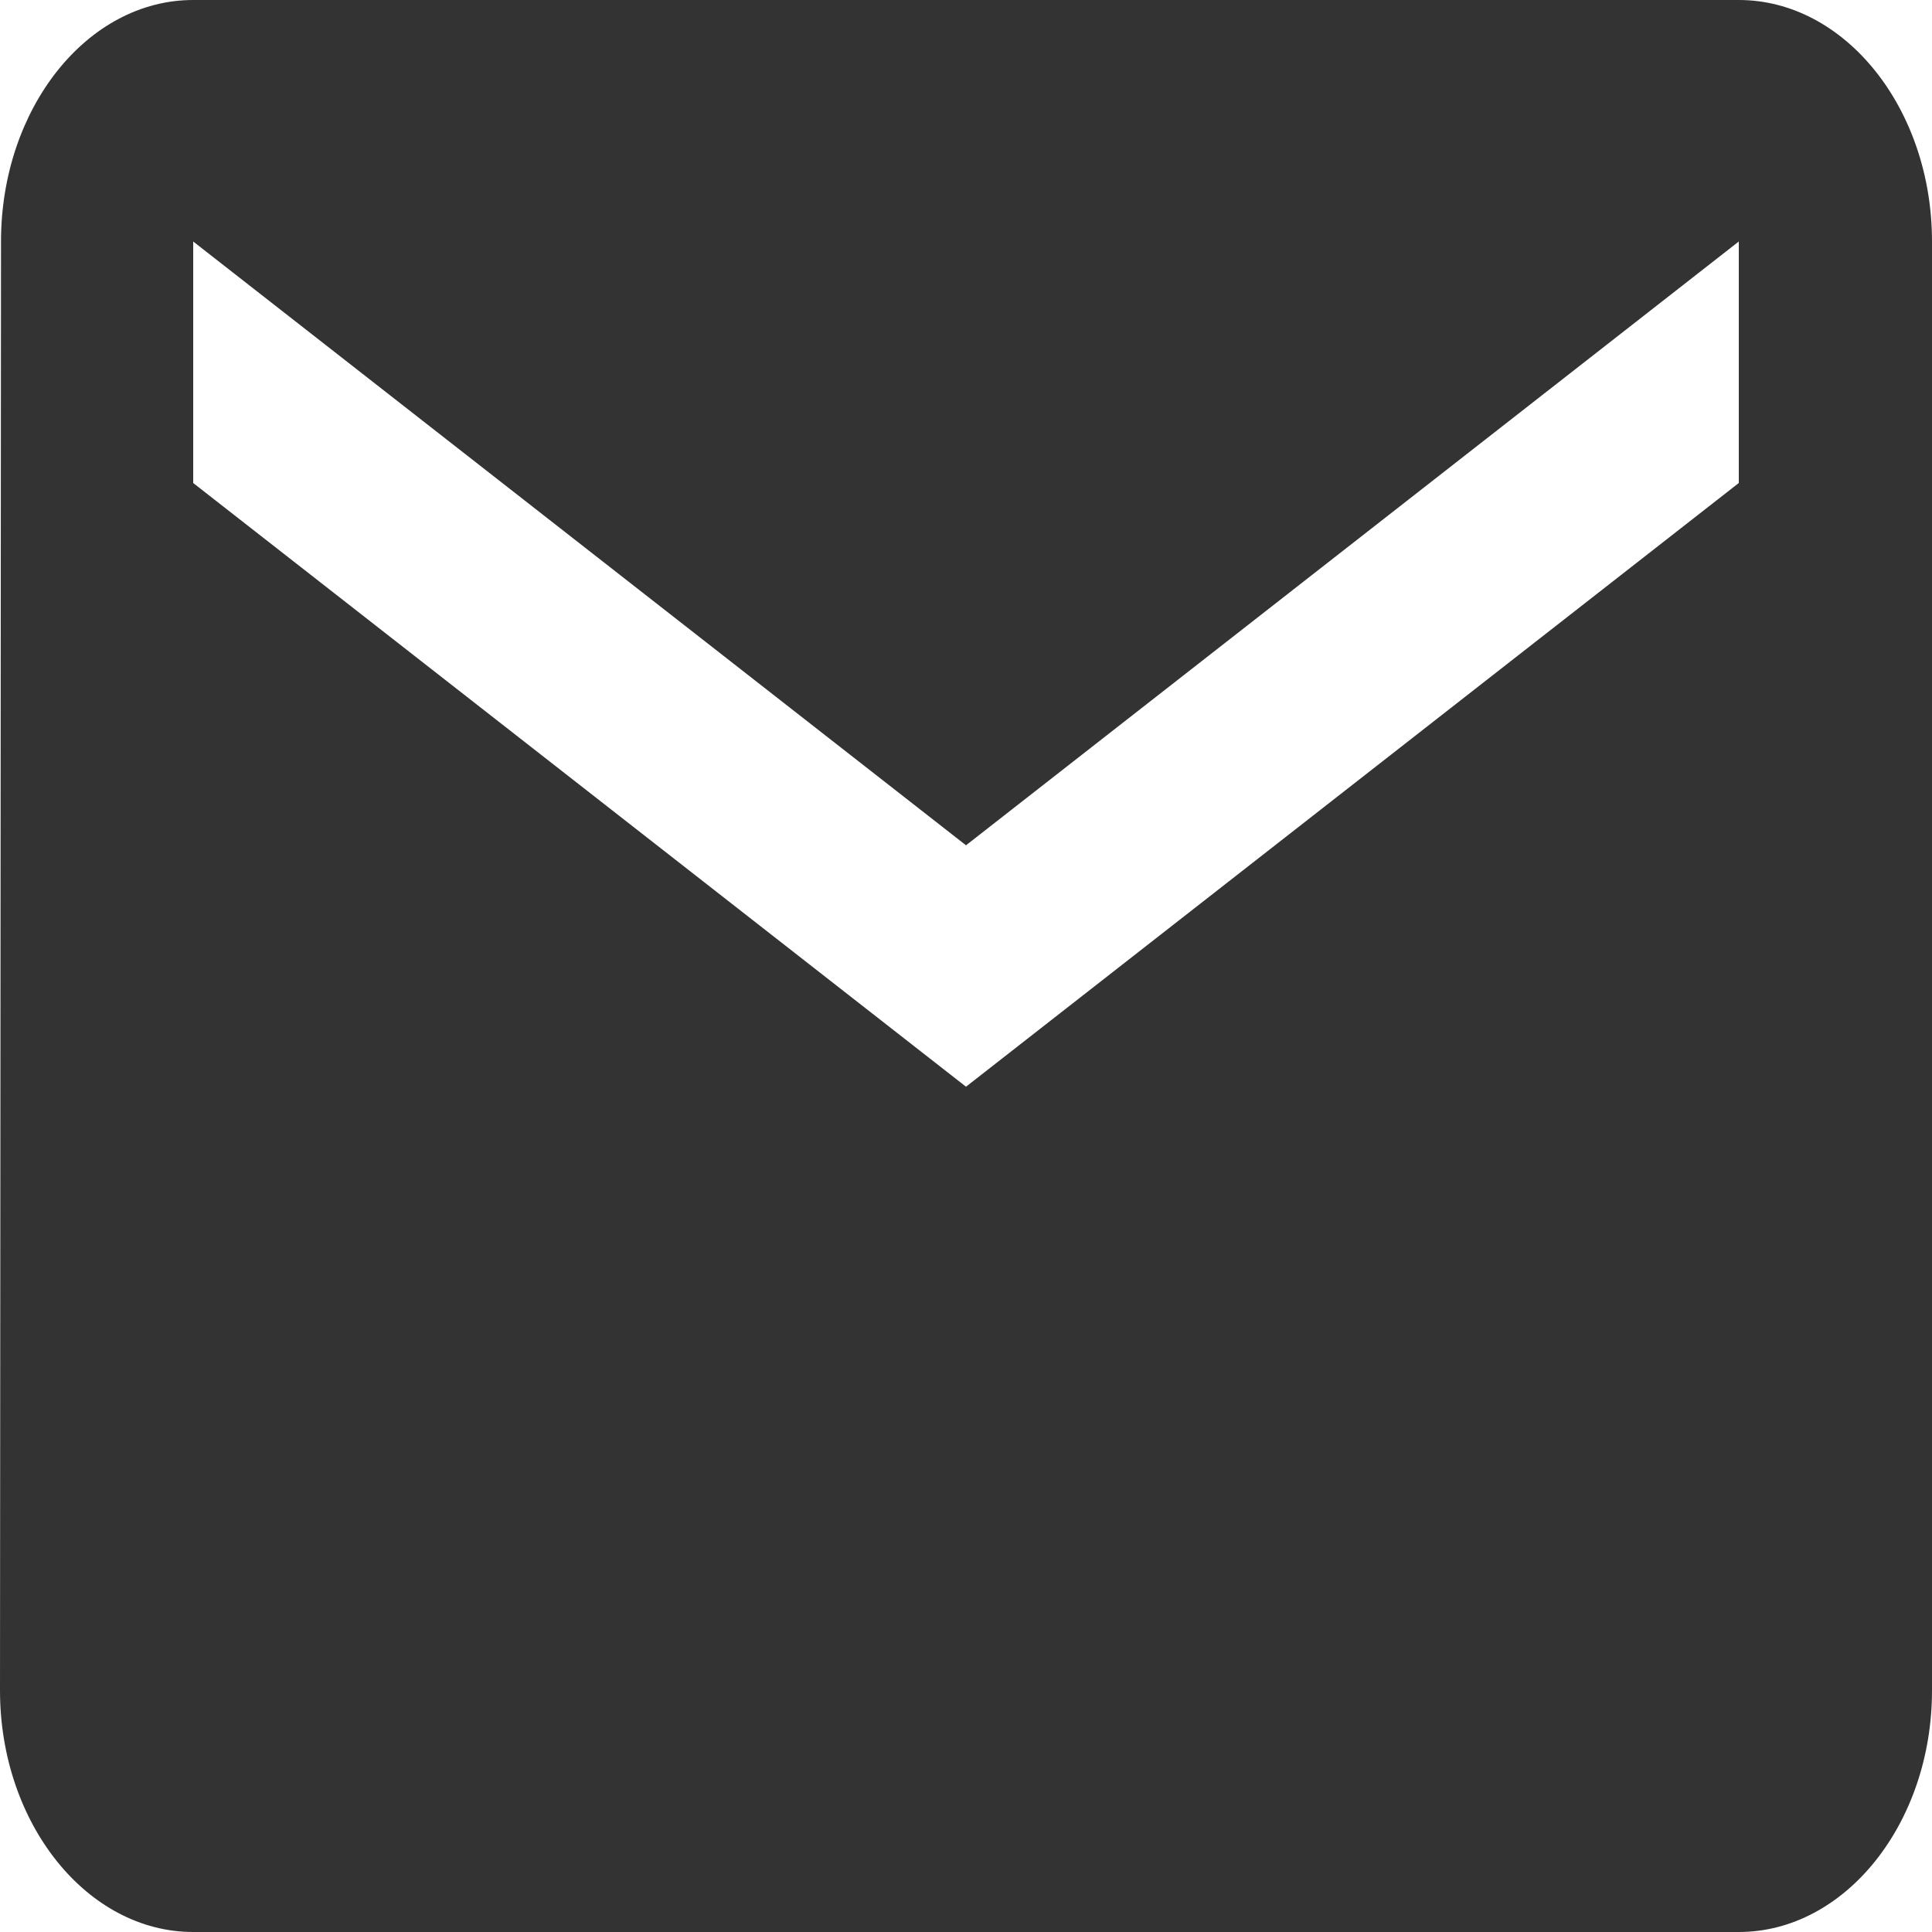 <svg width="25" height="25" viewBox="0 0 25 25" fill="none" xmlns="http://www.w3.org/2000/svg">
<path d="M22.5 0H2.5C1.125 0 0.013 1.406 0.013 3.125L0 21.875C0 23.594 1.125 25 2.5 25H22.5C23.875 25 25 23.594 25 21.875V3.125C25 1.406 23.875 0 22.5 0ZM22.5 6.25L12.5 14.062L2.5 6.25V3.125L12.5 10.938L22.5 3.125V6.25Z" fill="#333333"/>
</svg>

